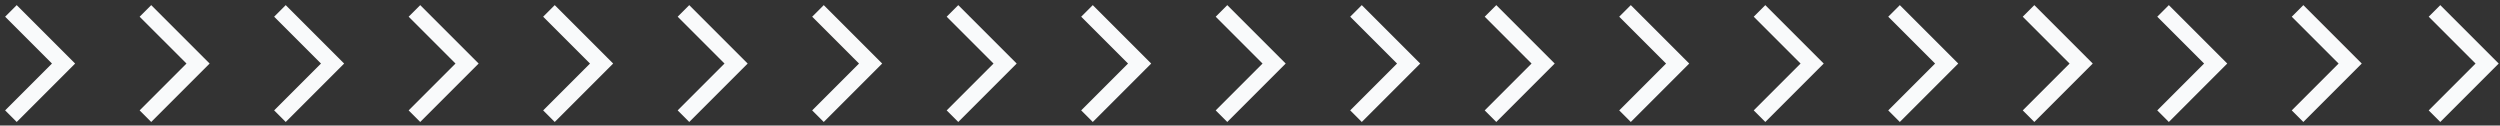 <svg width="458" height="23" viewBox="0 0 458 23" fill="none" xmlns="http://www.w3.org/2000/svg">
<rect x="0" y="0" width="458" height="23" fill="#333333" stroke="none"/>
<path d="M2 2L11.642 11.642L2 21.284" stroke="#F9FAFB" stroke-width="3"/>
<path d="M26.642 2L36.284 11.642L26.642 21.284" stroke="#F9FAFB" stroke-width="3"/>
<path d="M51.284 2L60.926 11.642L51.284 21.284" stroke="#F9FAFB" stroke-width="3"/>
<path d="M75.925 2L85.567 11.642L75.925 21.284" stroke="#F9FAFB" stroke-width="3"/>
<path d="M100.567 2L110.209 11.642L100.567 21.284" stroke="#F9FAFB" stroke-width="3"/>
<path d="M125.209 2L134.851 11.642L125.209 21.284" stroke="#F9FAFB" stroke-width="3"/>
<path d="M149.851 2L159.493 11.642L149.851 21.284" stroke="#F9FAFB" stroke-width="3"/>
<path d="M174.493 2L184.135 11.642L174.493 21.284" stroke="#F9FAFB" stroke-width="3"/>
<path d="M199.135 2L208.777 11.642L199.135 21.284" stroke="#F9FAFB" stroke-width="3"/>
<path d="M223.777 2L233.419 11.642L223.777 21.284" stroke="#F9FAFB" stroke-width="3"/>
<path d="M248.418 2L258.06 11.642L248.418 21.284" stroke="#F9FAFB" stroke-width="3"/>
<path d="M273.06 2L282.702 11.642L273.06 21.284" stroke="#F9FAFB" stroke-width="3"/>
<path d="M297.702 2L307.344 11.642L297.702 21.284" stroke="#F9FAFB" stroke-width="3"/>
<path d="M322.344 2L331.986 11.642L322.344 21.284" stroke="#F9FAFB" stroke-width="3"/>
<path d="M346.986 2L356.628 11.642L346.986 21.284" stroke="#F9FAFB" stroke-width="3"/>
<path d="M371.628 2L381.27 11.642L371.628 21.284" stroke="#F9FAFB" stroke-width="3"/>
<path d="M396.27 2L405.911 11.642L396.27 21.284" stroke="#F9FAFB" stroke-width="3"/>
<path d="M420.911 2L430.553 11.642L420.911 21.284" stroke="#F9FAFB" stroke-width="3"/>
<path d="M446 2L455.642 11.642L446 21.284" stroke="#F9FAFB" stroke-width="3"/>
</svg>
